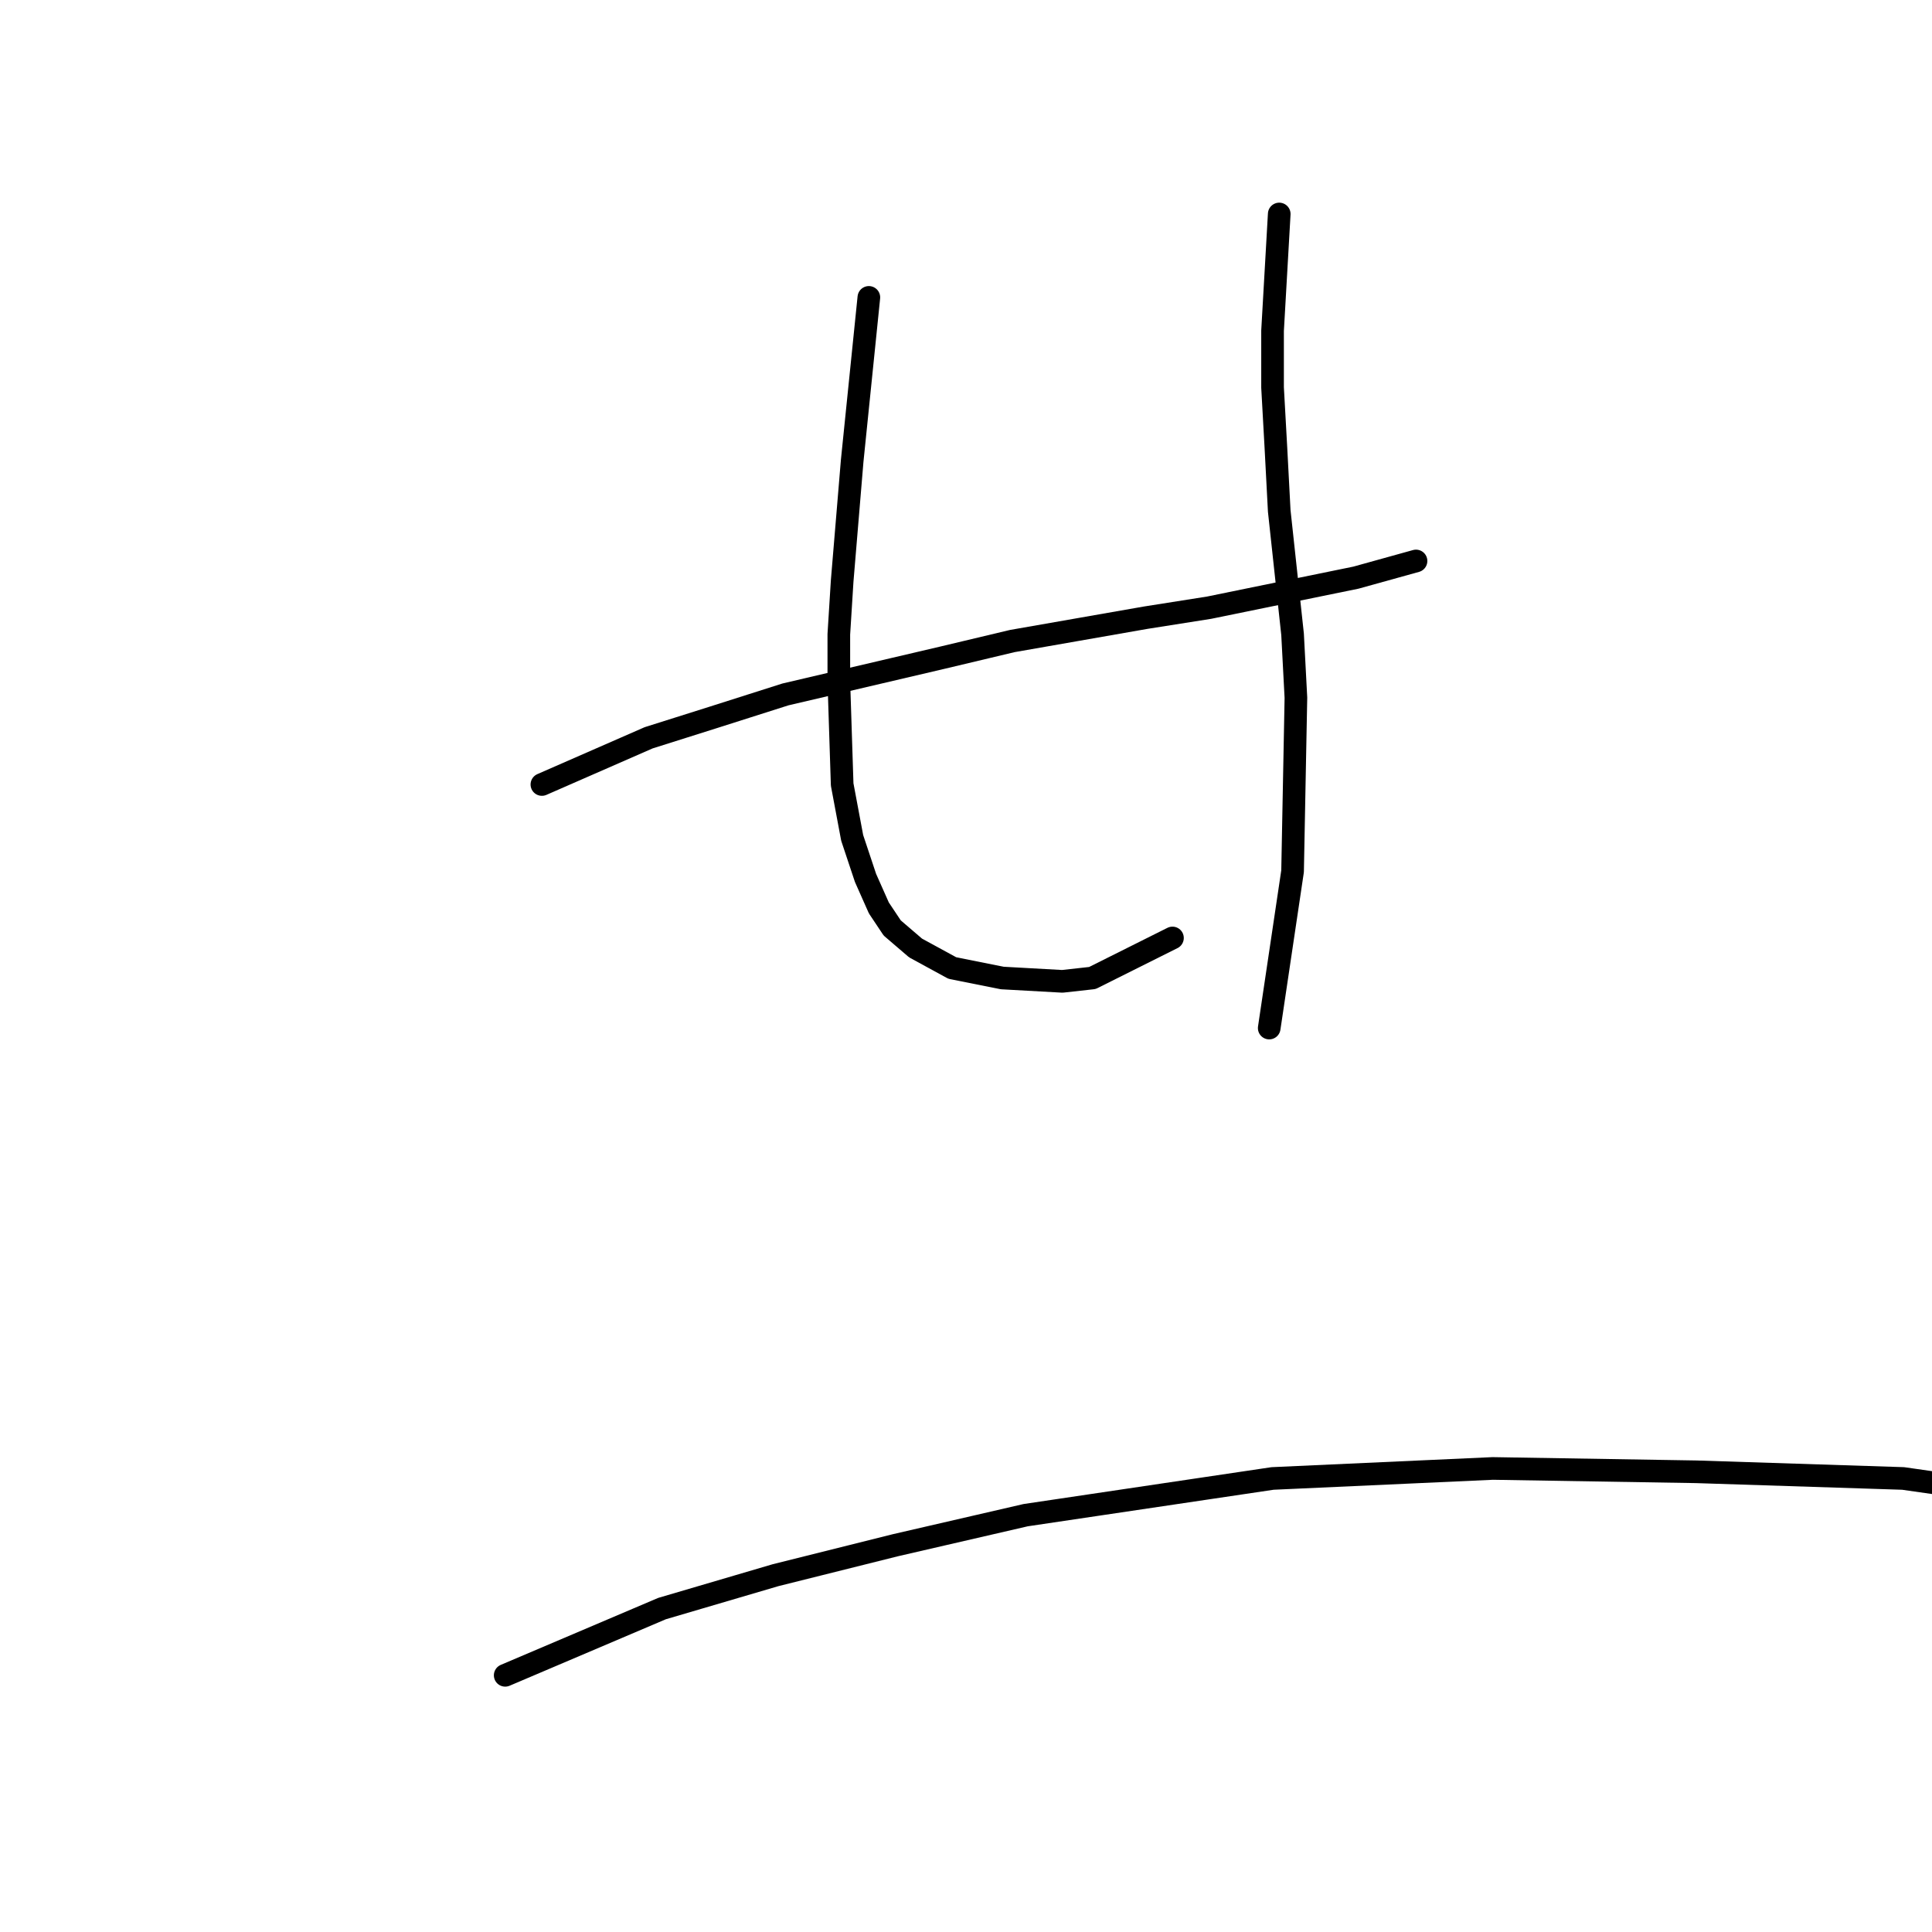 <?xml version="1.0" standalone="no"?>
    <svg width="256" height="256" xmlns="http://www.w3.org/2000/svg" version="1.1">
    <polyline stroke="black" stroke-width="3" stroke-linecap="round" fill="transparent" stroke-linejoin="round" points="71.804 103.95 85.95 97.761 94.35 95.109 104.076 92.014 124.854 87.151 134.138 84.941 151.821 81.846 160.221 80.52 179.673 76.541 187.63 74.331 187.63 74.331 " />
        <polyline stroke="black" stroke-width="3" stroke-linecap="round" fill="transparent" stroke-linejoin="round" points="115.128 39.406 112.918 61.068 111.591 76.983 111.149 84.056 111.149 90.246 111.591 103.95 112.918 111.024 114.686 116.329 116.454 120.308 118.223 122.96 121.317 125.613 126.18 128.265 132.811 129.591 140.769 130.033 144.748 129.591 155.358 124.286 155.358 124.286 " />
        <polyline stroke="black" stroke-width="3" stroke-linecap="round" fill="transparent" stroke-linejoin="round" points="169.505 28.354 168.62 43.827 168.62 51.342 169.063 59.3 169.505 67.699 171.273 84.056 171.715 92.456 171.273 115.445 168.178 136.223 168.178 136.223 " />
        <polyline stroke="black" stroke-width="3" stroke-linecap="round" fill="transparent" stroke-linejoin="round" points="66.941 221.987 87.719 213.146 102.75 208.725 118.665 204.746 135.906 200.767 168.62 195.904 197.798 194.578 224.765 195.02 252.175 195.904 261.459 197.231 267.206 199.441 267.206 199.441 " />
        </svg>